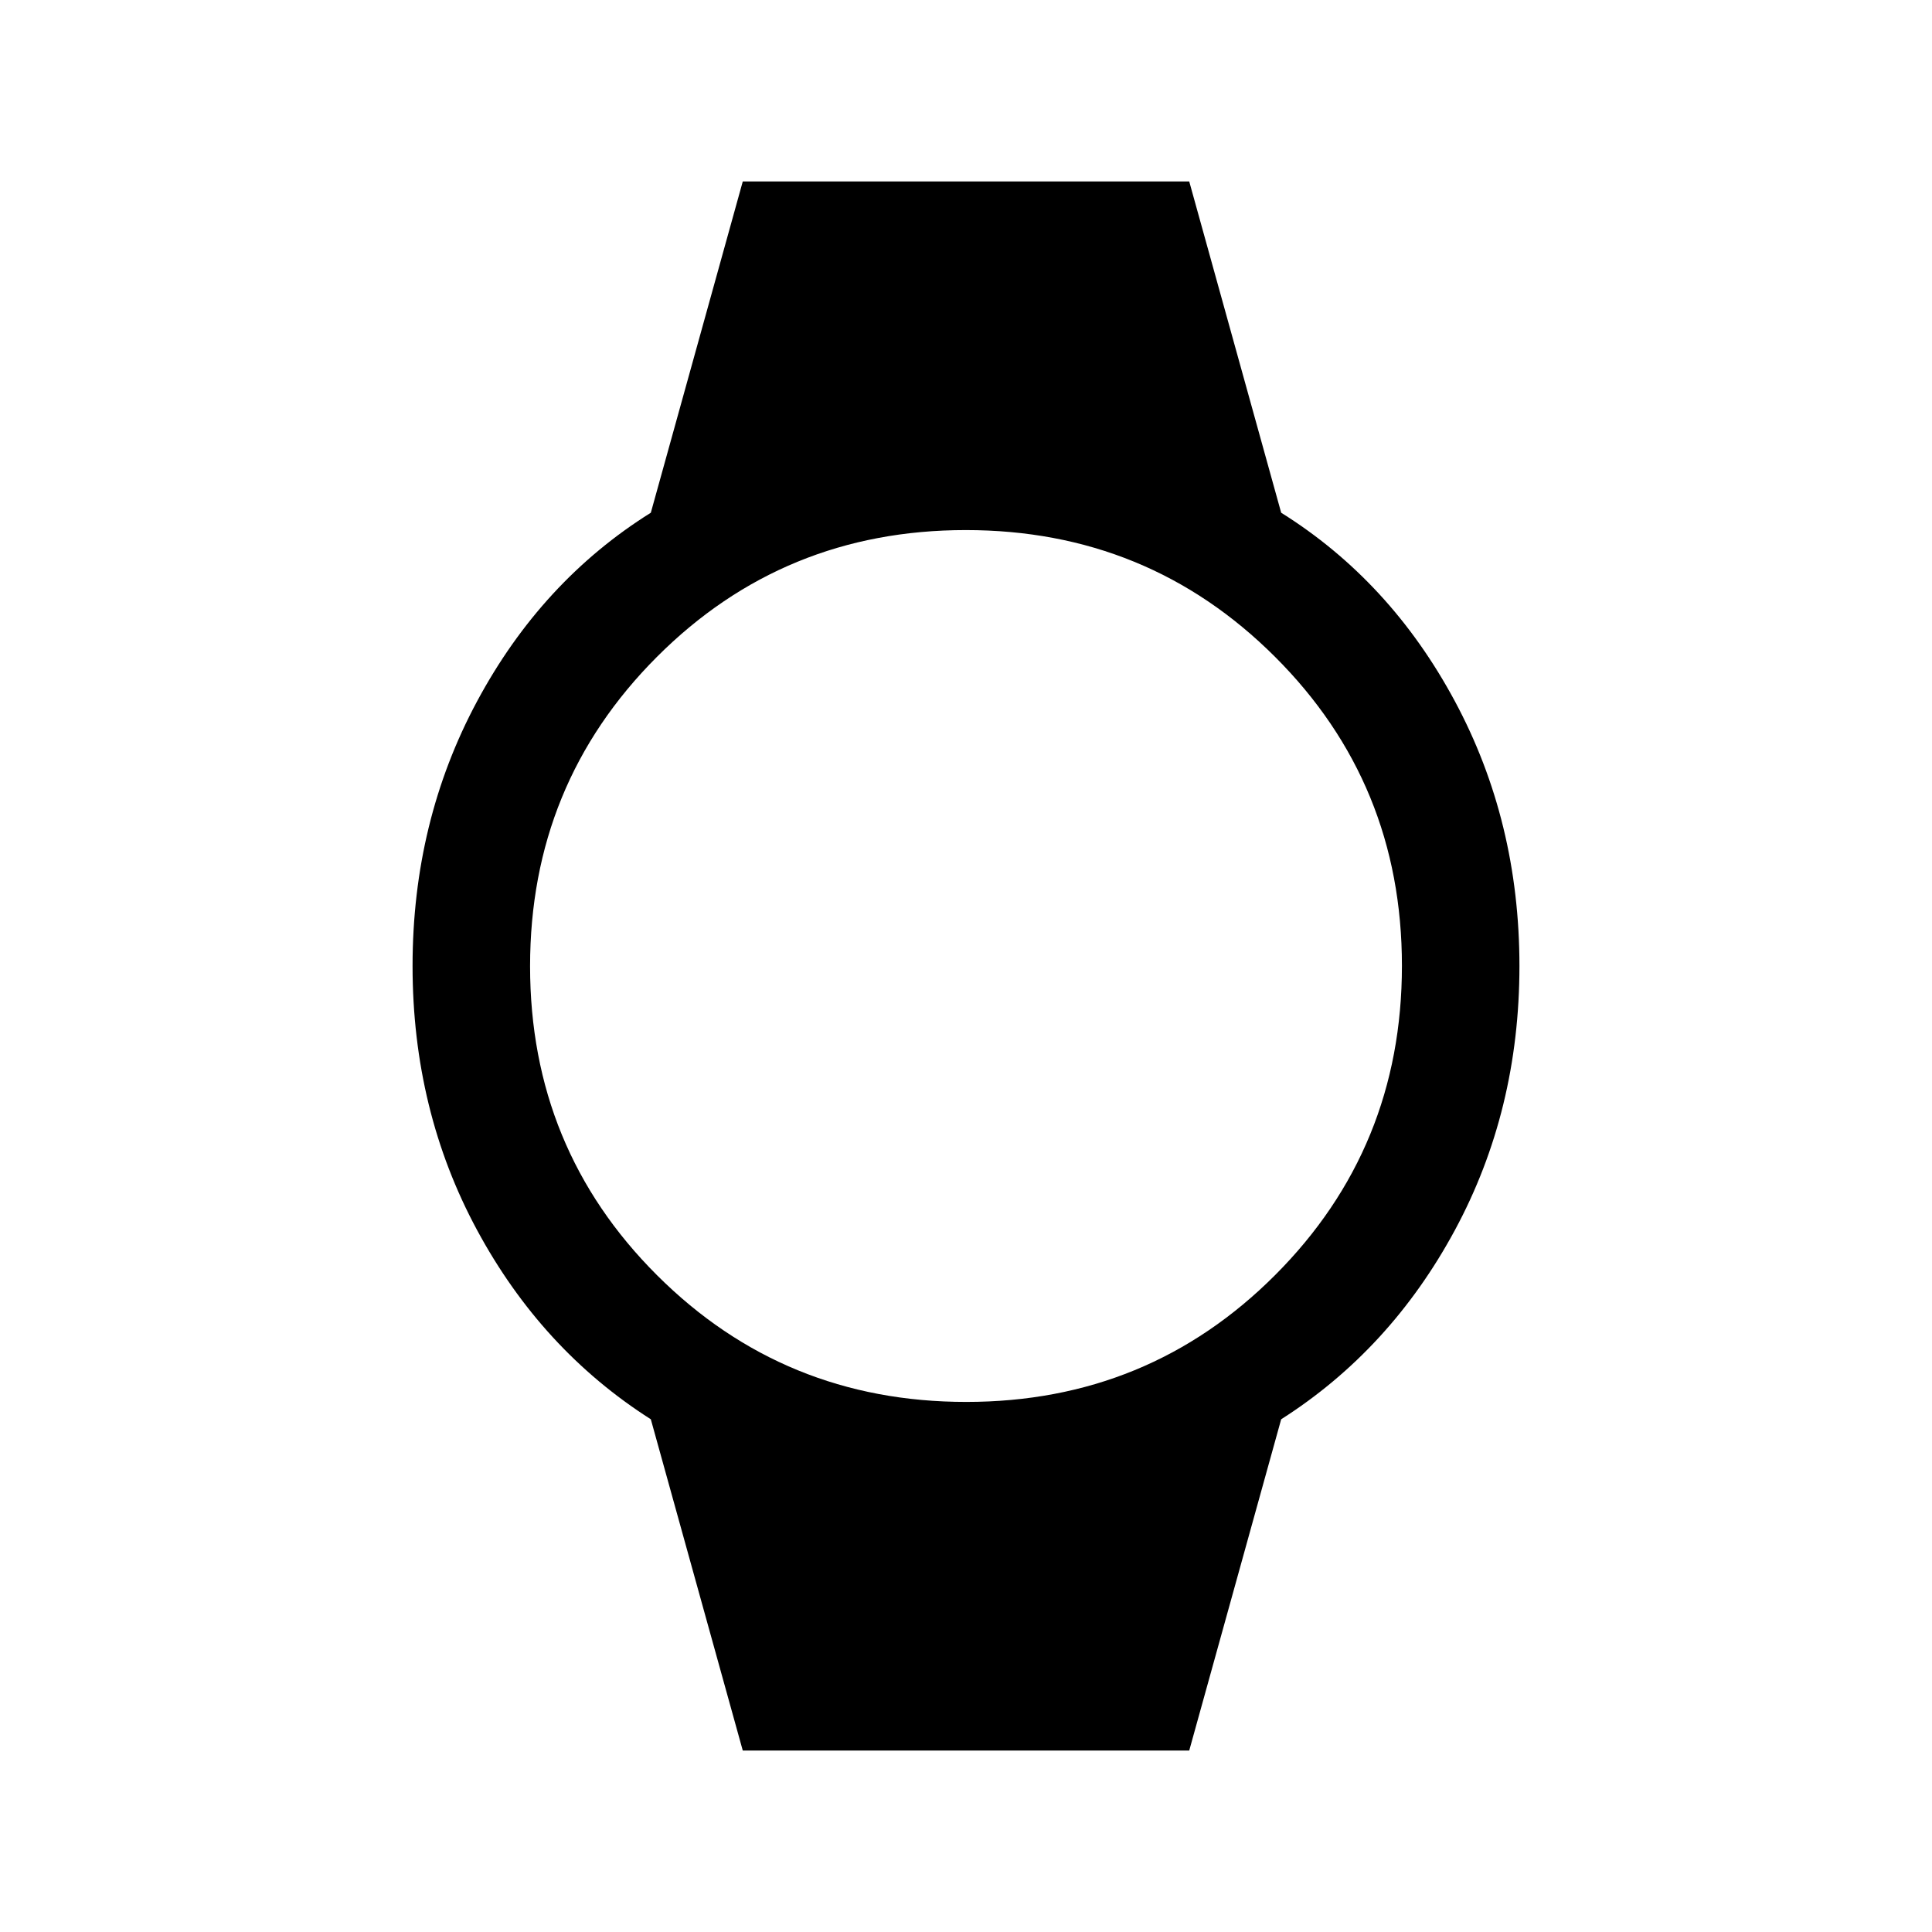 <svg xmlns="http://www.w3.org/2000/svg" height="48" viewBox="0 -960 960 960" width="48"><path d="m369.08-90.16-45.69-164.61q-54.23-34.54-86.31-93.96Q205-408.16 205-480t32.08-131.57q32.08-59.74 86.31-93.66l45.69-164.61h221.84l45.69 164.61q54.23 33.92 86.31 93.66Q755-551.84 755-480t-32.08 131.27q-32.08 59.42-86.31 93.96L590.92-90.16H369.08Zm111.04-173.23q90.57 0 153.53-63.08 62.96-63.08 62.96-153.65 0-90.57-63.08-153.53-63.08-62.96-153.65-62.96-90.57 0-153.53 63.08-62.96 63.08-62.96 153.65 0 90.57 63.08 153.53 63.08 62.96 153.65 62.96Z"/></svg>